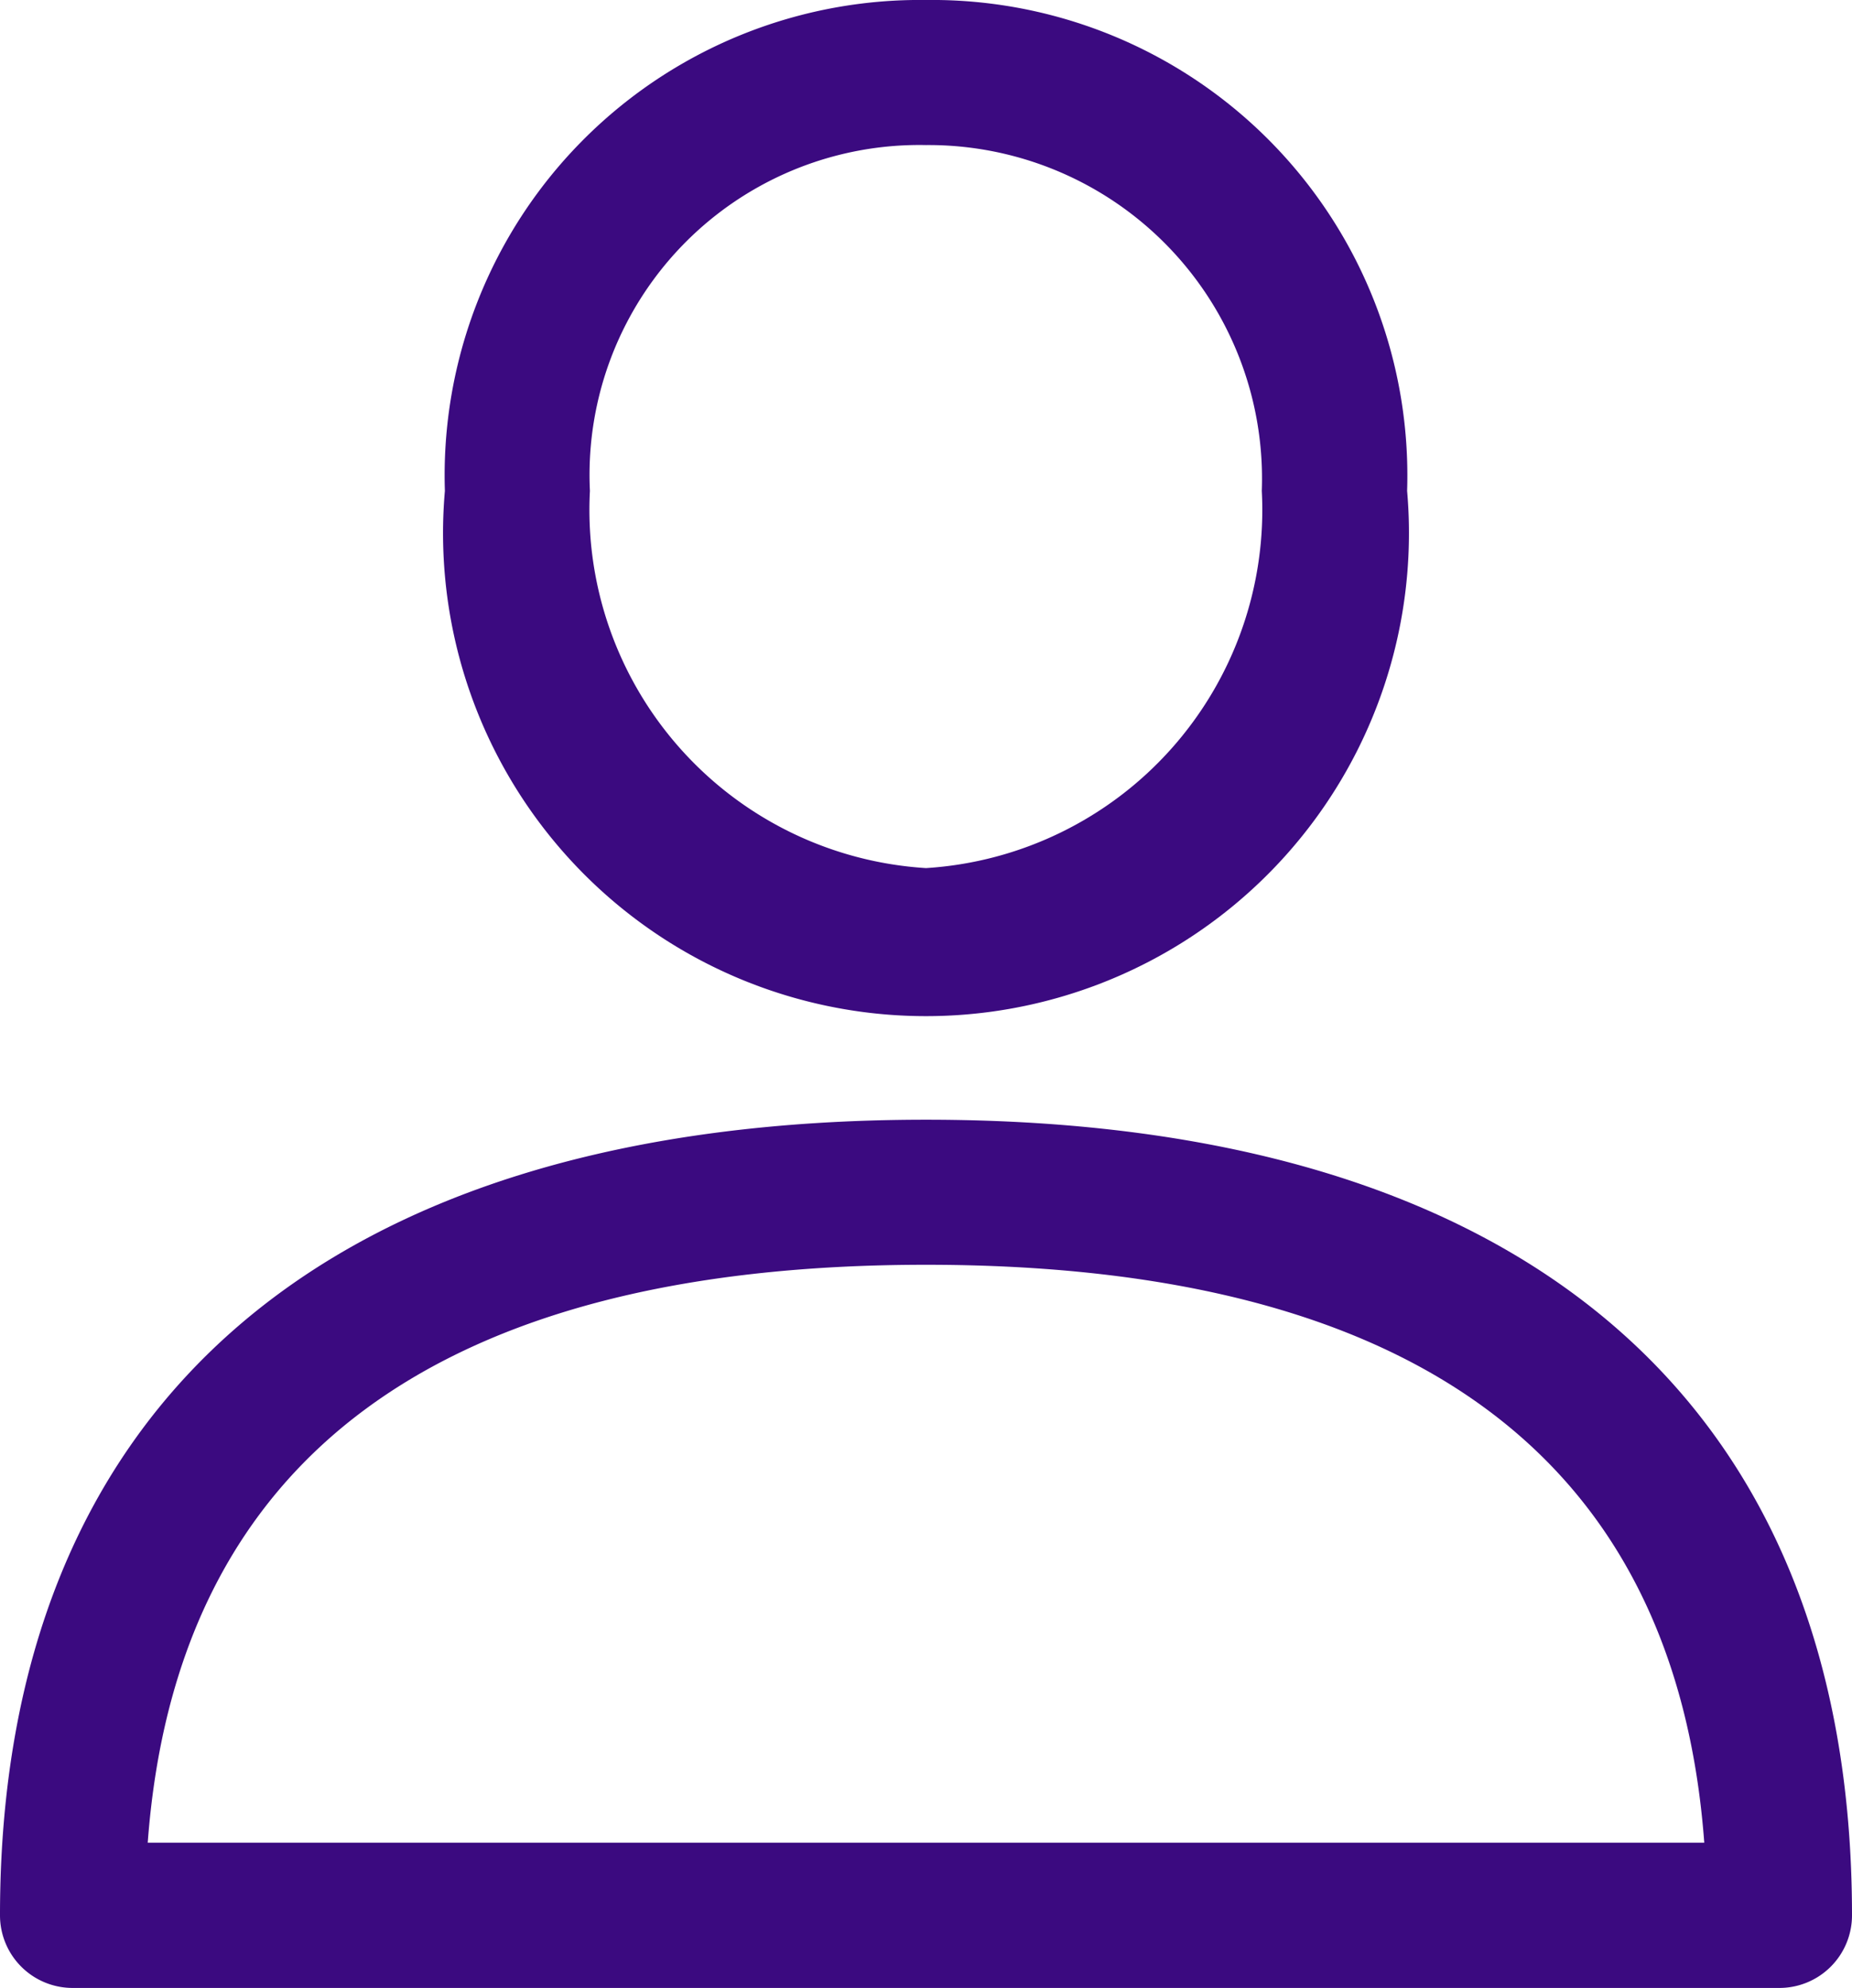 <svg xmlns="http://www.w3.org/2000/svg" width="13.038" height="13.991" viewBox="0 0 13.038 13.991"><defs><style>.a{fill:#3b0a80;}</style></defs><g transform="translate(0 7.881)"><g transform="translate(0)"><path class="a" d="M23.959,288.389c-4.2,0-6.519,1.989-6.519,5.6a.511.511,0,0,0,.511.511H29.967a.511.511,0,0,0,.511-.511C30.478,290.378,28.163,288.389,23.959,288.389Zm-5.479,5.089c.2-2.7,2.042-4.068,5.479-4.068s5.278,1.368,5.479,4.068Z" transform="translate(-17.44 -288.389)"/></g></g><g transform="translate(3.132)"><path class="a" d="M135.436,0a3.346,3.346,0,0,0-3.387,3.455,3.4,3.4,0,1,0,6.774,0A3.347,3.347,0,0,0,135.436,0Zm0,6.11a2.526,2.526,0,0,1-2.366-2.655,2.322,2.322,0,0,1,2.366-2.434A2.348,2.348,0,0,1,137.8,3.455,2.526,2.526,0,0,1,135.436,6.11Z" transform="translate(-132.049)"/></g></svg>